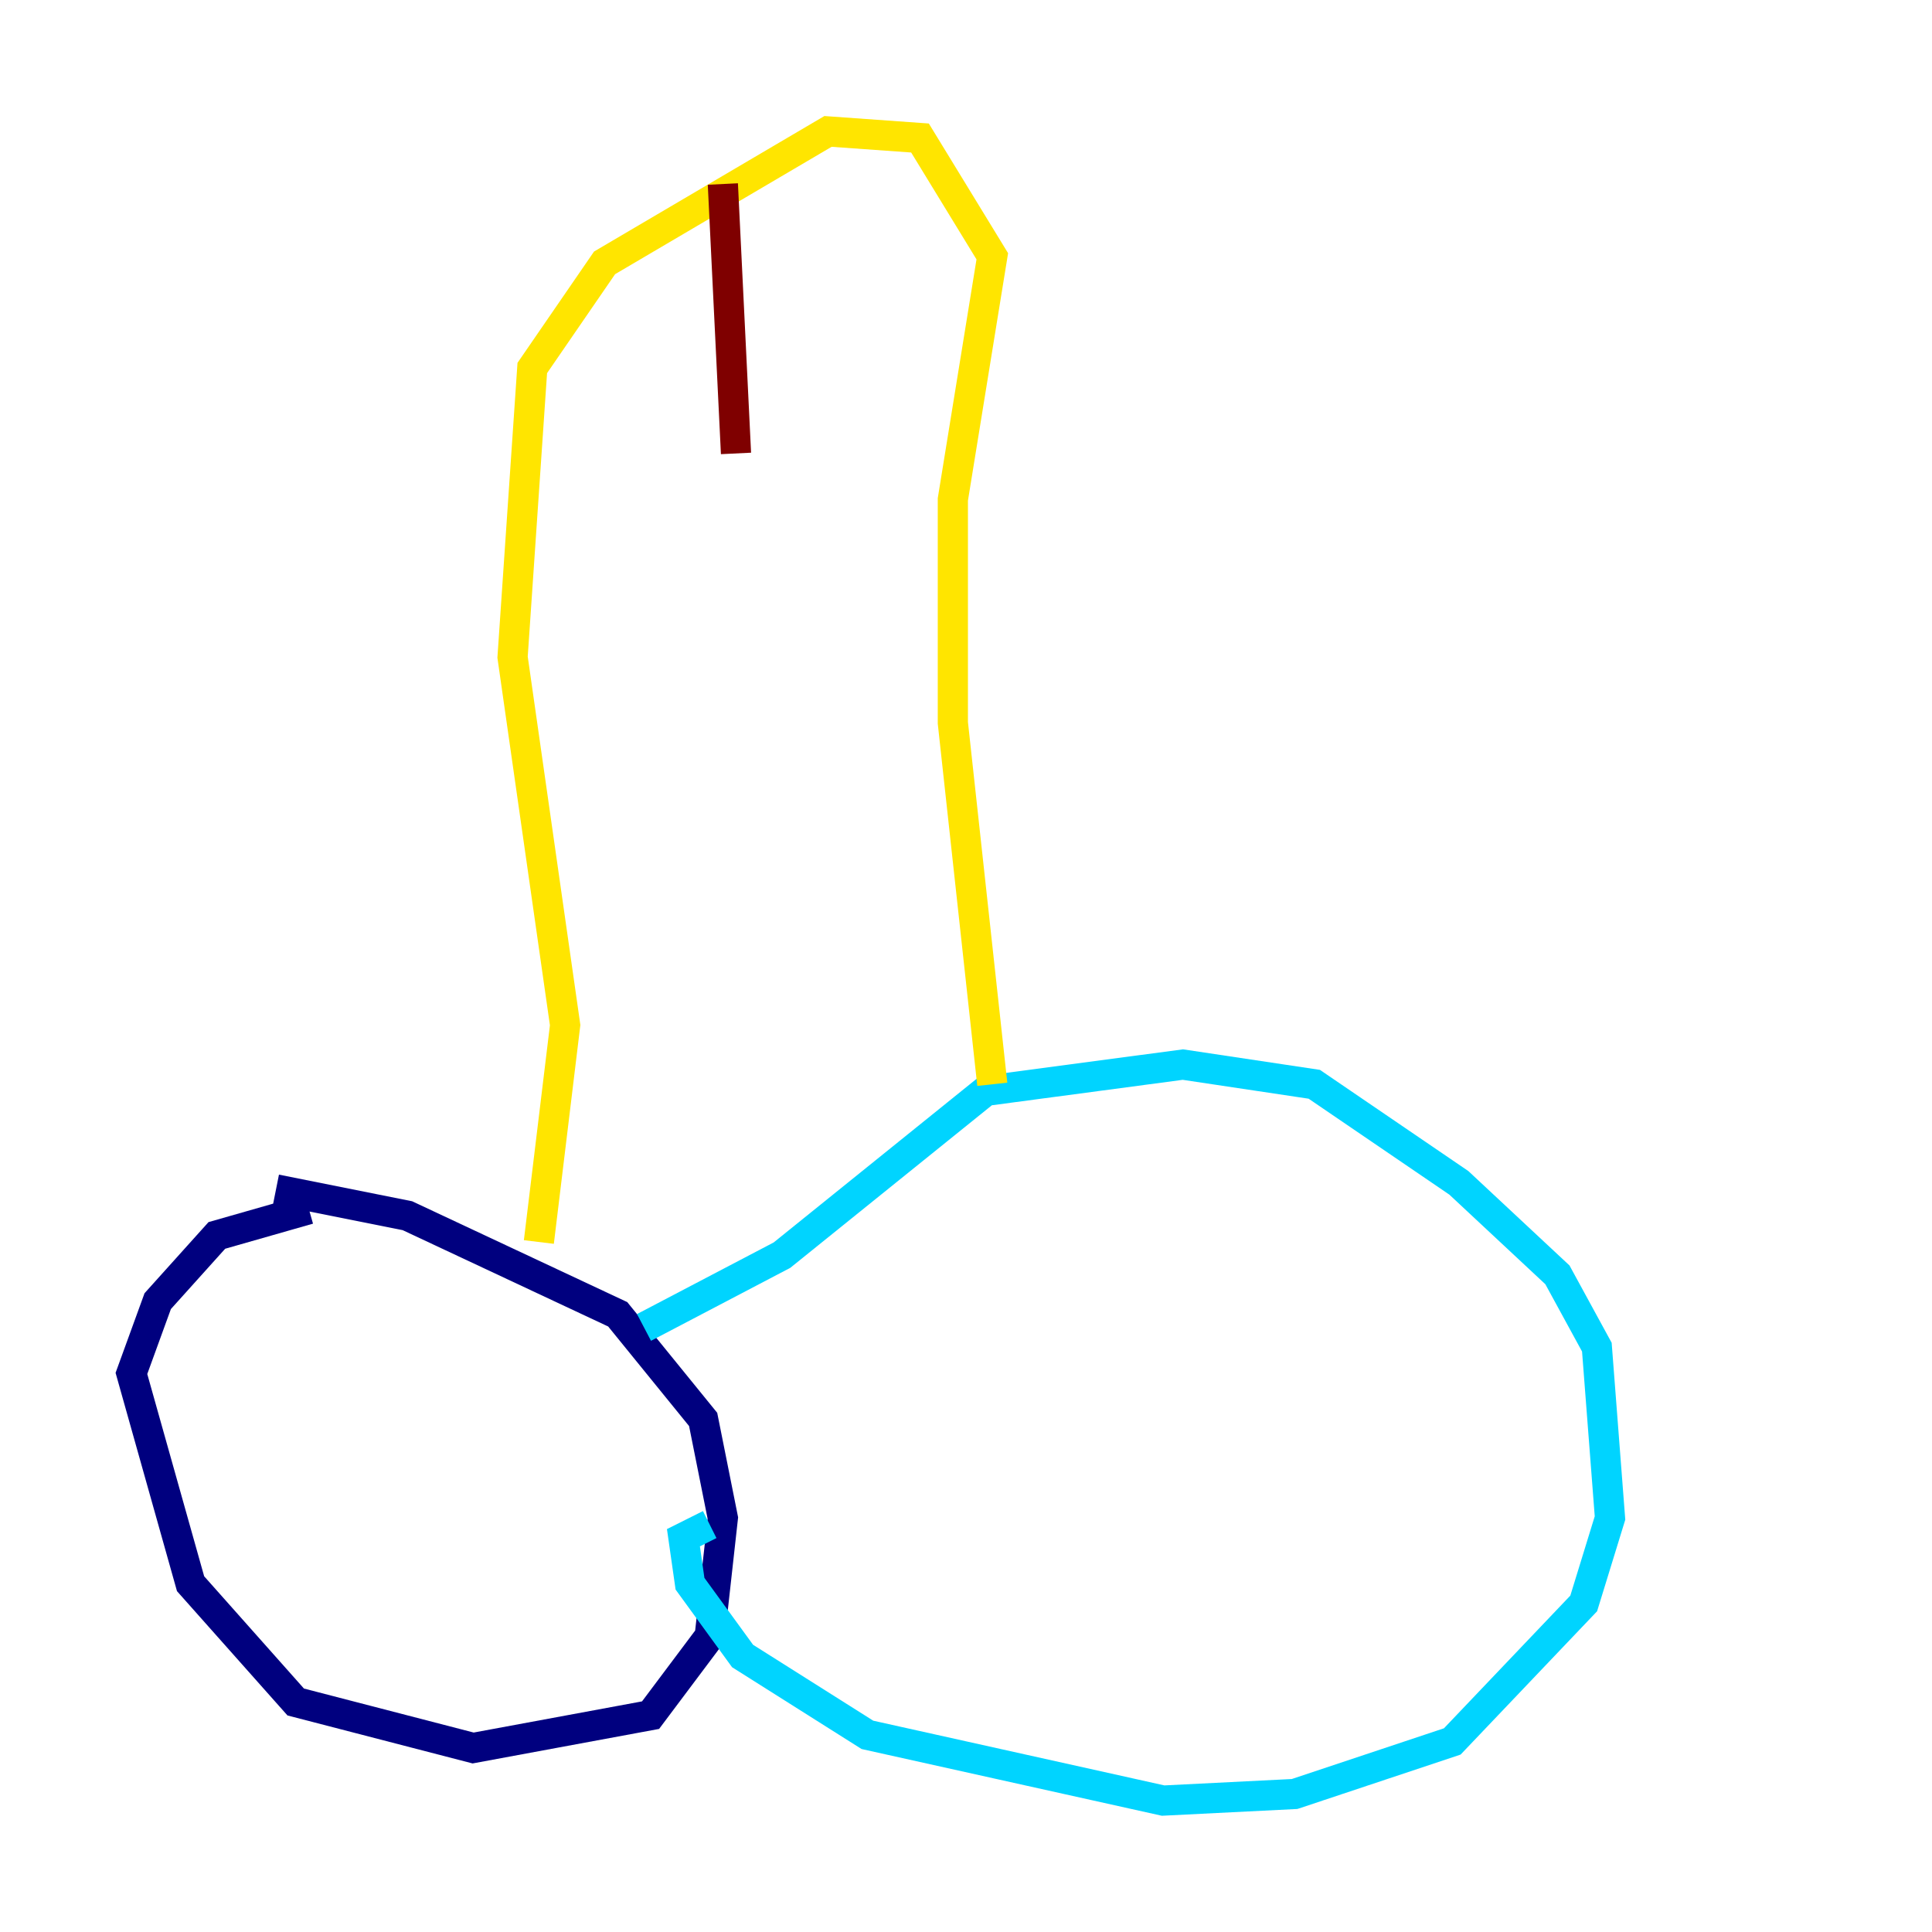 <?xml version="1.0" encoding="utf-8" ?>
<svg baseProfile="tiny" height="128" version="1.2" viewBox="0,0,128,128" width="128" xmlns="http://www.w3.org/2000/svg" xmlns:ev="http://www.w3.org/2001/xml-events" xmlns:xlink="http://www.w3.org/1999/xlink"><defs /><polyline fill="none" points="20.463,80.109 14.367,81.85 10.449,86.204 8.707,90.993 12.626,104.925 19.592,112.762 31.347,115.809 43.102,113.633 47.02,108.408 47.891,100.571 46.585,94.041 40.925,87.075 26.993,80.544 18.286,78.803" stroke="#00007f" stroke-width="2" /><polyline fill="none" points="42.667,87.946 51.809,83.156 65.306,72.272 78.367,70.531 87.075,71.837 96.653,78.367 103.184,84.463 105.796,89.252 106.667,100.571 104.925,106.231 96.218,115.374 85.769,118.857 77.061,119.293 57.469,114.939 49.197,109.714 45.714,104.925 45.279,101.878 47.02,101.007" stroke="#00d4ff" stroke-width="2" /><polyline fill="none" points="35.701,82.286 37.442,67.918 33.959,43.537 35.265,24.381 40.054,17.415 54.857,8.707 60.952,9.143 65.742,16.98 63.129,33.088 63.129,47.891 65.742,71.837" stroke="#ffe500" stroke-width="2" /><polyline fill="none" points="47.891,12.191 48.762,30.041" stroke="#7f0000" stroke-width="2" /></svg>